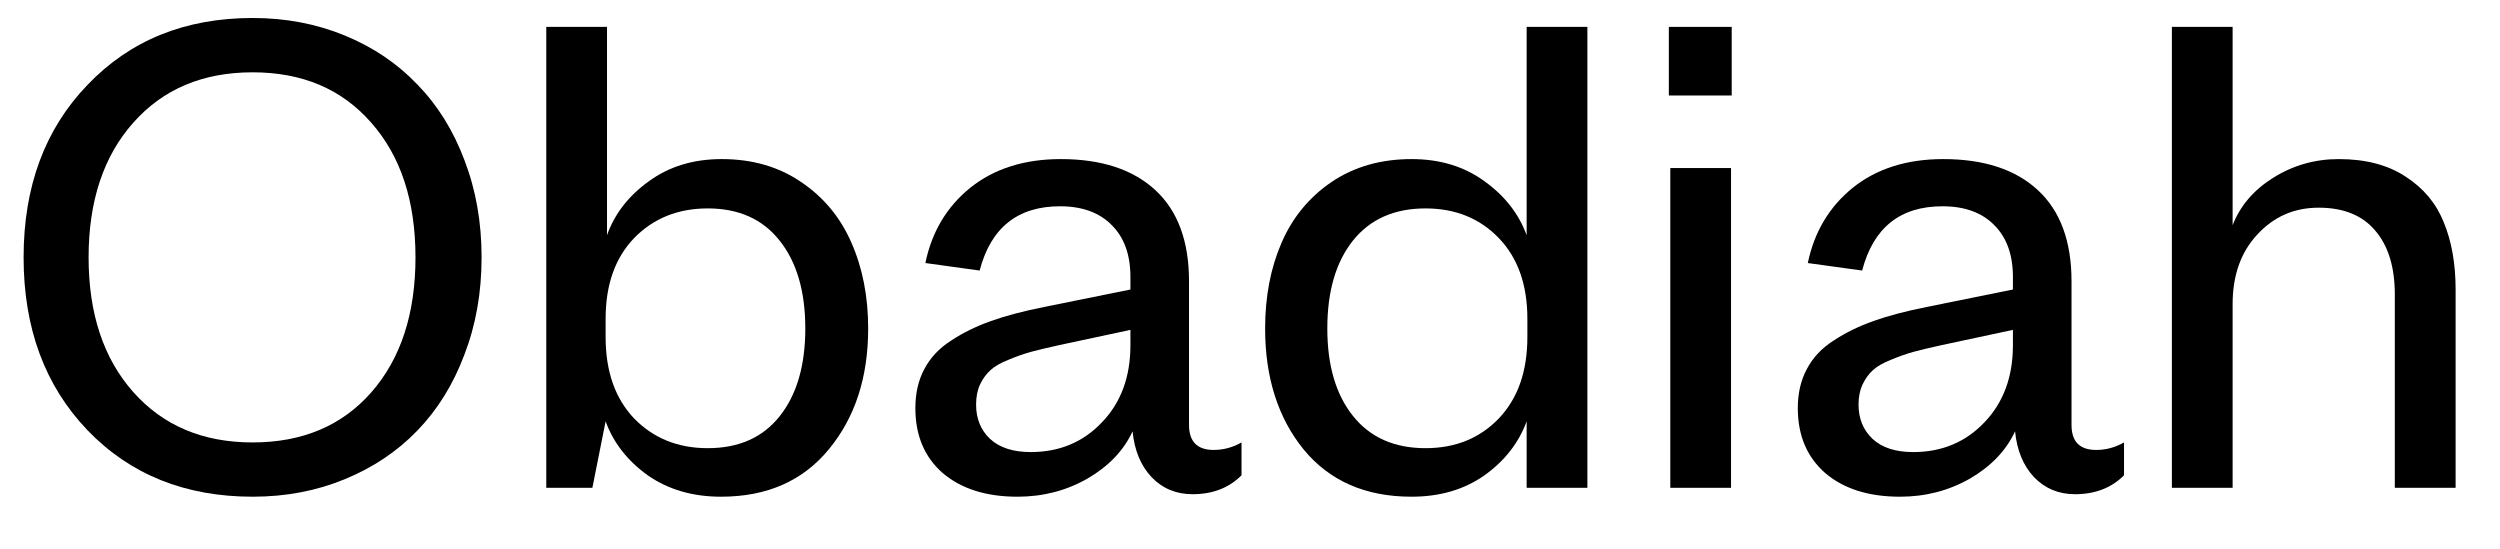 <svg width="41" height="9" viewBox="0 0 41 9" fill="none" xmlns="http://www.w3.org/2000/svg">
<path d="M7.617 2.627C7.805 3.115 7.898 3.646 7.898 4.221C7.898 4.795 7.805 5.326 7.617 5.814C7.434 6.303 7.176 6.719 6.844 7.062C6.516 7.402 6.119 7.668 5.654 7.859C5.189 8.051 4.686 8.146 4.143 8.146C3.037 8.146 2.135 7.783 1.436 7.057C0.736 6.326 0.387 5.381 0.387 4.221C0.387 3.061 0.736 2.117 1.436 1.391C2.135 0.66 3.037 0.295 4.143 0.295C4.686 0.295 5.189 0.391 5.654 0.582C6.119 0.773 6.516 1.041 6.844 1.385C7.176 1.725 7.434 2.139 7.617 2.627ZM6.088 6.436C6.572 5.885 6.814 5.146 6.814 4.221C6.814 3.295 6.572 2.559 6.088 2.012C5.607 1.461 4.959 1.186 4.143 1.186C3.326 1.186 2.674 1.461 2.186 2.012C1.697 2.562 1.453 3.299 1.453 4.221C1.453 5.143 1.697 5.879 2.186 6.43C2.674 6.98 3.326 7.256 4.143 7.256C4.959 7.256 5.607 6.982 6.088 6.436Z" fill="black"/>
<path d="M9.932 5.229V5.527C9.932 6.09 10.088 6.535 10.4 6.863C10.717 7.188 11.119 7.35 11.607 7.35C12.115 7.35 12.508 7.176 12.785 6.828C13.066 6.477 13.207 5.996 13.207 5.387C13.207 4.777 13.066 4.297 12.785 3.945C12.508 3.594 12.115 3.418 11.607 3.418C11.119 3.418 10.717 3.58 10.4 3.904C10.088 4.229 9.932 4.67 9.932 5.229ZM9.932 6.91L9.715 8H8.959V0.441H9.955V3.857C10.08 3.506 10.309 3.211 10.641 2.973C10.973 2.73 11.371 2.609 11.836 2.609C12.336 2.609 12.77 2.734 13.137 2.984C13.508 3.234 13.783 3.566 13.963 3.98C14.146 4.395 14.238 4.863 14.238 5.387C14.238 6.188 14.023 6.848 13.594 7.367C13.168 7.887 12.578 8.146 11.824 8.146C11.359 8.146 10.959 8.029 10.623 7.795C10.291 7.557 10.06 7.262 9.932 6.91Z" fill="black"/>
<path d="M18.539 5.662V5.41L17.361 5.662C17.166 5.705 17.012 5.742 16.898 5.773C16.785 5.805 16.664 5.848 16.535 5.902C16.406 5.953 16.309 6.01 16.242 6.072C16.176 6.131 16.119 6.209 16.072 6.307C16.029 6.4 16.008 6.51 16.008 6.635C16.008 6.865 16.084 7.053 16.236 7.197C16.393 7.342 16.615 7.414 16.904 7.414C17.373 7.414 17.762 7.252 18.07 6.928C18.383 6.604 18.539 6.182 18.539 5.662ZM19.5 4.613V6.969C19.5 7.242 19.635 7.379 19.904 7.379C20.064 7.379 20.217 7.338 20.361 7.256V7.795C20.154 8.002 19.887 8.105 19.559 8.105C19.289 8.105 19.064 8.012 18.885 7.824C18.709 7.637 18.605 7.387 18.574 7.074C18.43 7.387 18.184 7.645 17.836 7.848C17.488 8.047 17.105 8.146 16.688 8.146C16.176 8.146 15.768 8.018 15.463 7.76C15.162 7.498 15.012 7.143 15.012 6.693C15.012 6.451 15.06 6.238 15.158 6.055C15.256 5.867 15.402 5.711 15.598 5.586C15.793 5.457 16.012 5.35 16.254 5.264C16.496 5.178 16.785 5.102 17.121 5.035L18.539 4.748V4.543C18.539 4.18 18.438 3.896 18.234 3.693C18.031 3.486 17.748 3.383 17.385 3.383C16.689 3.383 16.25 3.734 16.066 4.437L15.176 4.314C15.281 3.803 15.527 3.391 15.914 3.078C16.305 2.766 16.799 2.609 17.396 2.609C18.064 2.609 18.582 2.779 18.949 3.119C19.316 3.459 19.5 3.957 19.5 4.613Z" fill="black"/>
<path d="M25.049 5.527V5.229C25.049 4.67 24.893 4.229 24.58 3.904C24.268 3.58 23.867 3.418 23.379 3.418C22.867 3.418 22.471 3.594 22.189 3.945C21.908 4.297 21.768 4.777 21.768 5.387C21.768 5.992 21.908 6.471 22.189 6.822C22.471 7.174 22.867 7.35 23.379 7.35C23.867 7.35 24.268 7.188 24.58 6.863C24.893 6.535 25.049 6.09 25.049 5.527ZM25.037 8V6.91C24.908 7.262 24.678 7.557 24.346 7.795C24.014 8.029 23.615 8.146 23.15 8.146C22.396 8.146 21.807 7.889 21.381 7.373C20.959 6.854 20.748 6.191 20.748 5.387C20.748 4.863 20.838 4.395 21.018 3.98C21.197 3.566 21.471 3.234 21.838 2.984C22.209 2.734 22.646 2.609 23.15 2.609C23.615 2.609 24.014 2.73 24.346 2.973C24.678 3.211 24.908 3.506 25.037 3.857V0.441H26.033V8H25.037Z" fill="black"/>
<path d="M27.393 2.756H28.389V8H27.393V2.756ZM27.369 1.566V0.441H28.4V1.566H27.369Z" fill="black"/>
<path d="M33.012 5.662V5.41L31.834 5.662C31.639 5.705 31.484 5.742 31.371 5.773C31.258 5.805 31.137 5.848 31.008 5.902C30.879 5.953 30.781 6.01 30.715 6.072C30.648 6.131 30.592 6.209 30.545 6.307C30.502 6.4 30.48 6.51 30.48 6.635C30.48 6.865 30.557 7.053 30.709 7.197C30.865 7.342 31.088 7.414 31.377 7.414C31.846 7.414 32.234 7.252 32.543 6.928C32.855 6.604 33.012 6.182 33.012 5.662ZM33.973 4.613V6.969C33.973 7.242 34.107 7.379 34.377 7.379C34.537 7.379 34.69 7.338 34.834 7.256V7.795C34.627 8.002 34.359 8.105 34.031 8.105C33.762 8.105 33.537 8.012 33.357 7.824C33.182 7.637 33.078 7.387 33.047 7.074C32.902 7.387 32.656 7.645 32.309 7.848C31.961 8.047 31.578 8.146 31.16 8.146C30.648 8.146 30.24 8.018 29.936 7.76C29.635 7.498 29.484 7.143 29.484 6.693C29.484 6.451 29.533 6.238 29.631 6.055C29.729 5.867 29.875 5.711 30.07 5.586C30.266 5.457 30.484 5.35 30.727 5.264C30.969 5.178 31.258 5.102 31.594 5.035L33.012 4.748V4.543C33.012 4.18 32.91 3.896 32.707 3.693C32.504 3.486 32.221 3.383 31.857 3.383C31.162 3.383 30.723 3.734 30.539 4.437L29.648 4.314C29.754 3.803 30 3.391 30.387 3.078C30.777 2.766 31.271 2.609 31.869 2.609C32.537 2.609 33.055 2.779 33.422 3.119C33.789 3.459 33.973 3.957 33.973 4.613Z" fill="black"/>
<path d="M36.615 4.988V8H35.619V0.441H36.615V3.693C36.74 3.373 36.963 3.113 37.283 2.914C37.607 2.711 37.965 2.609 38.355 2.609C38.797 2.609 39.162 2.705 39.451 2.896C39.744 3.084 39.953 3.334 40.078 3.646C40.207 3.959 40.272 4.326 40.272 4.748V8H39.275V4.83C39.275 4.381 39.168 4.031 38.953 3.781C38.742 3.531 38.434 3.406 38.027 3.406C37.625 3.406 37.289 3.553 37.02 3.846C36.75 4.135 36.615 4.516 36.615 4.988Z" fill="black"/>
</svg>
